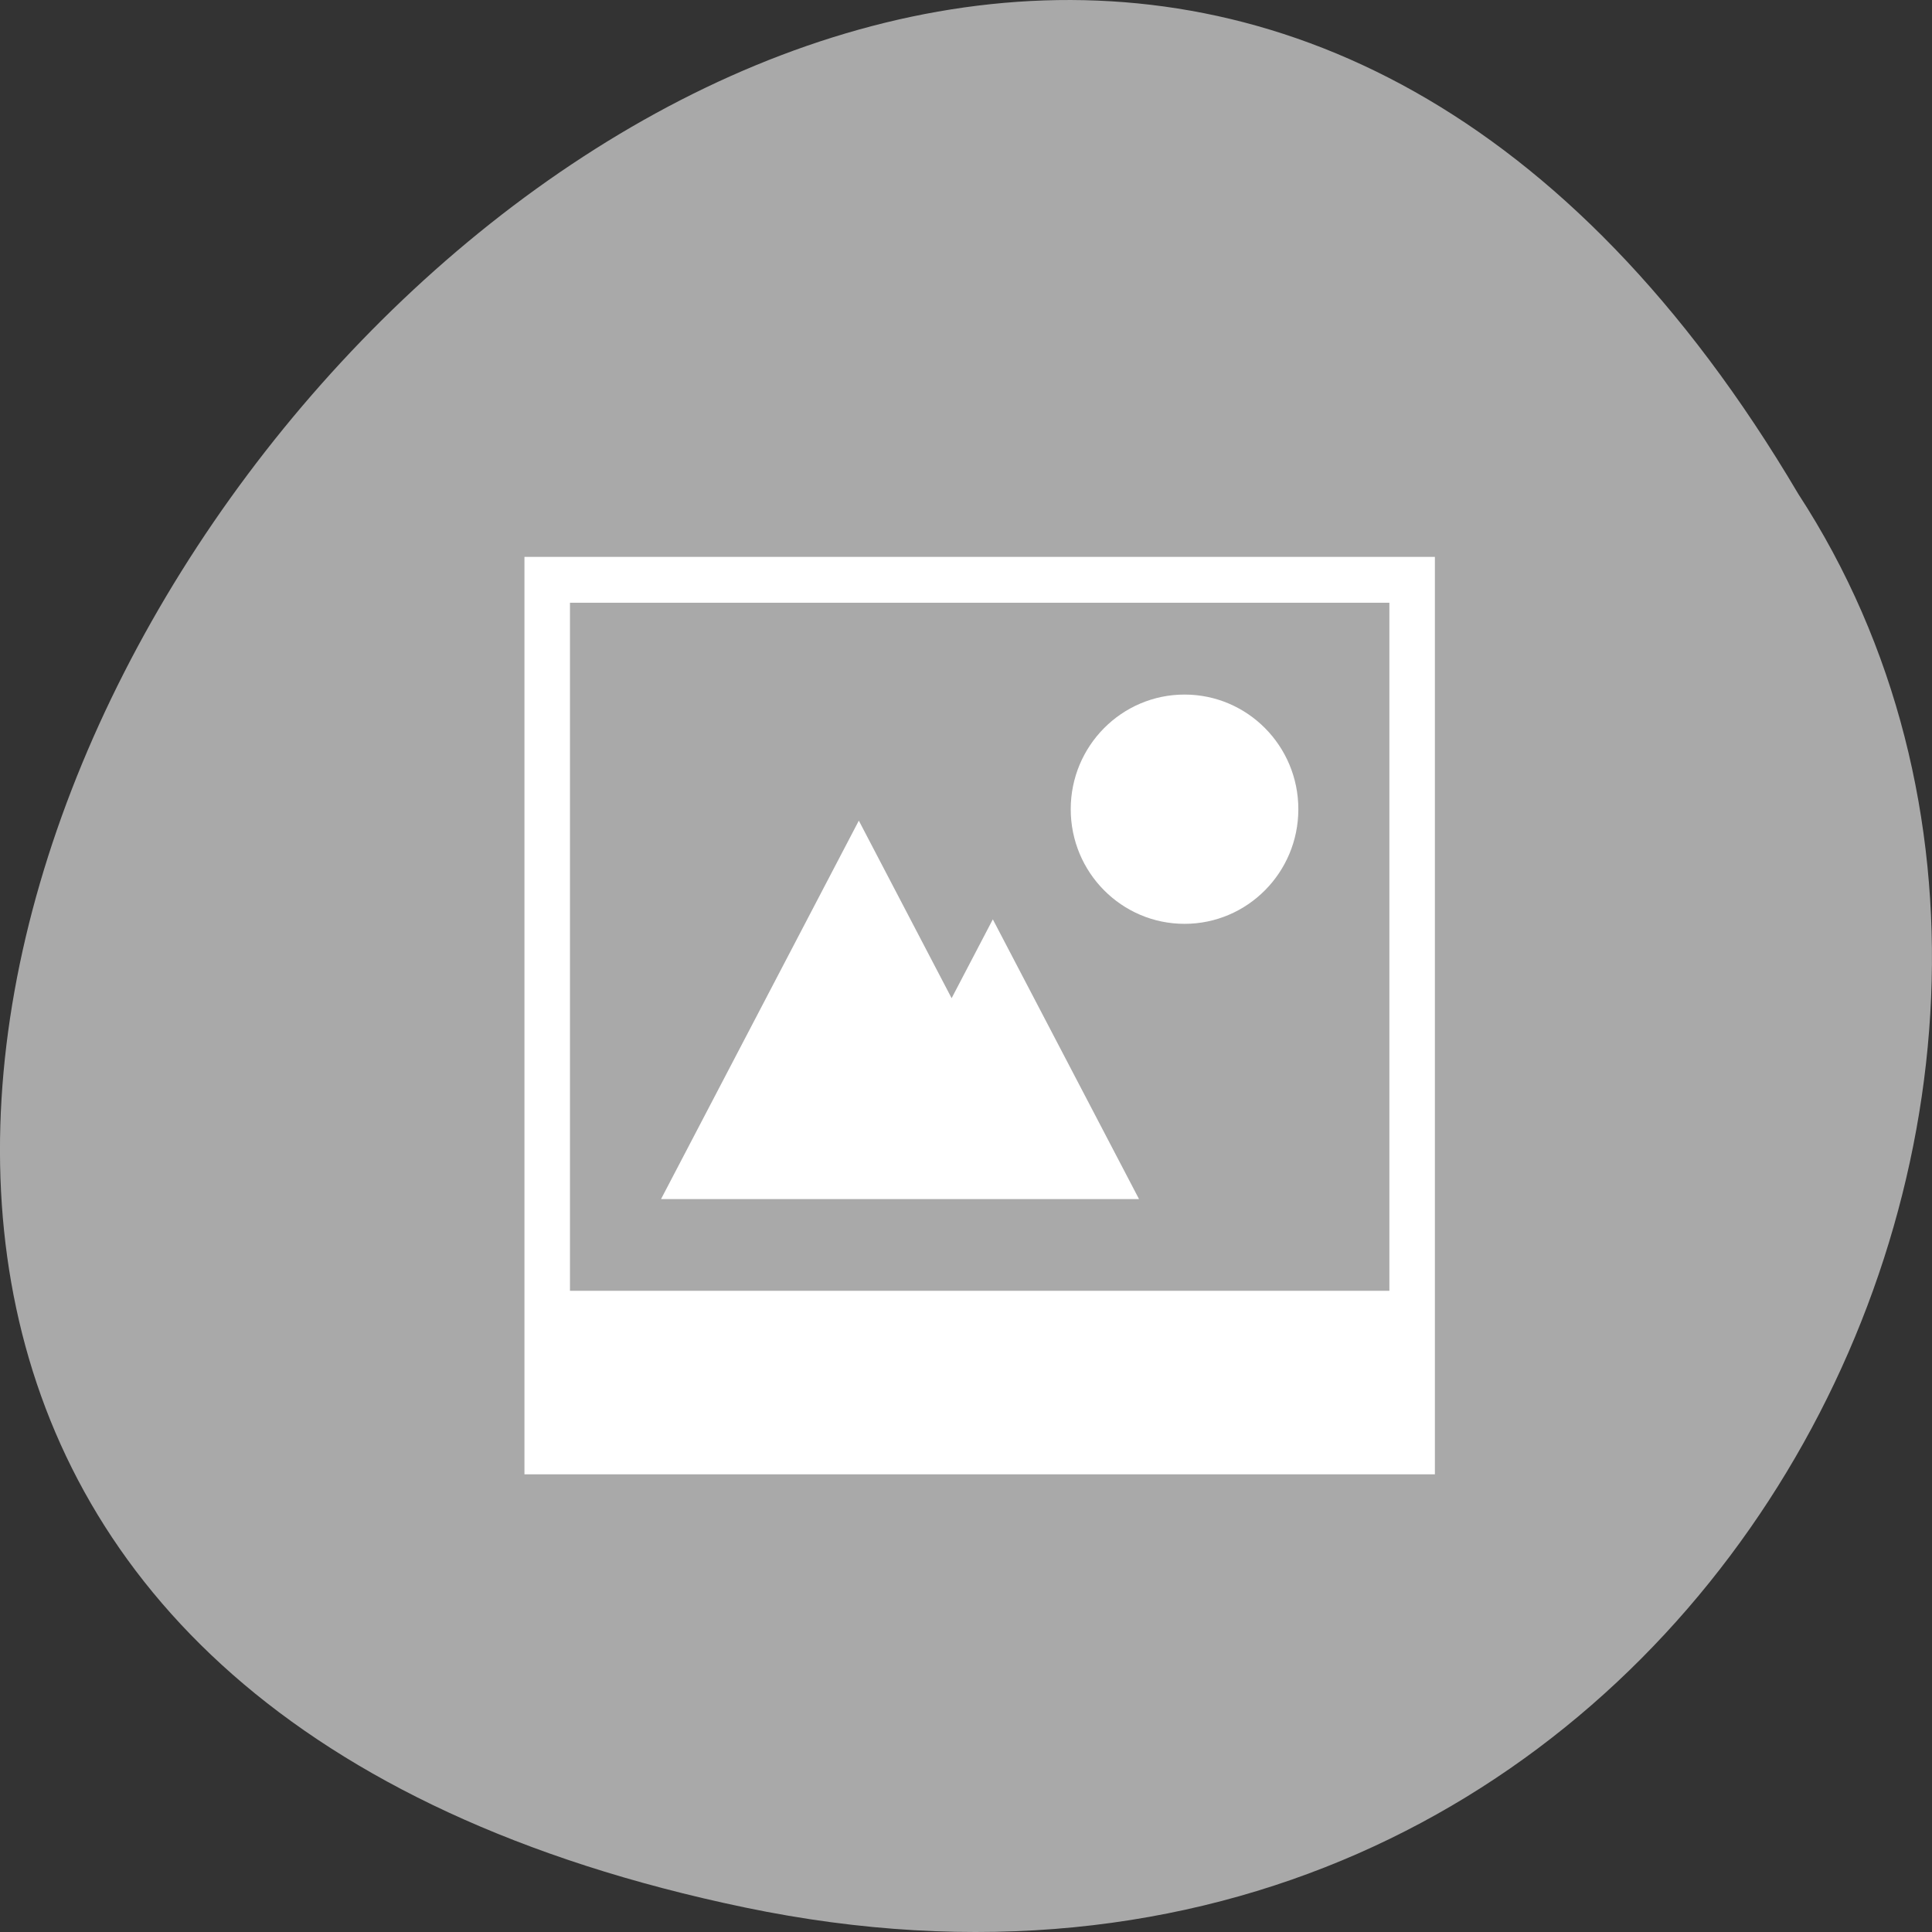 <svg xmlns="http://www.w3.org/2000/svg" viewBox="0 0 256 256"><rect x="0" y="0" width="256" height="256" fill="#333333" stroke="none"/><g transform="translate(0 -796.36)" style="color:#000"><path d="m 98.7 1049.11 c -239.91 -49.981 17.642 -393.86 139.59 -187.29 c 52.27 80.25 -16.2 213 -139.59 187.29 z" style="fill:#a9a9a9"/><g transform="matrix(0 -1.519 -1.508 0 723 1523.32)" style="fill:#fff"><path d="m 417.99 375.36 c 0 5.523 -4.479 10 -10 10 -5.525 0 -10 -4.477 -10 -10 0 -5.523 4.479 -10 10 -10 5.525 0 10 4.477 10 10 z"/><path d="m 430 433.36 h -80.03 v -79.998 h 80.03 z m -4 -3.999 v -72 h -60.02 v 72 z"/><path d="m 406.99 403.98 l -33.01 17.379 v -16.309 v -25.691 l 24.401 12.846 l -6.878 3.621 l 15.49 8.154 z"/></g></g></svg>